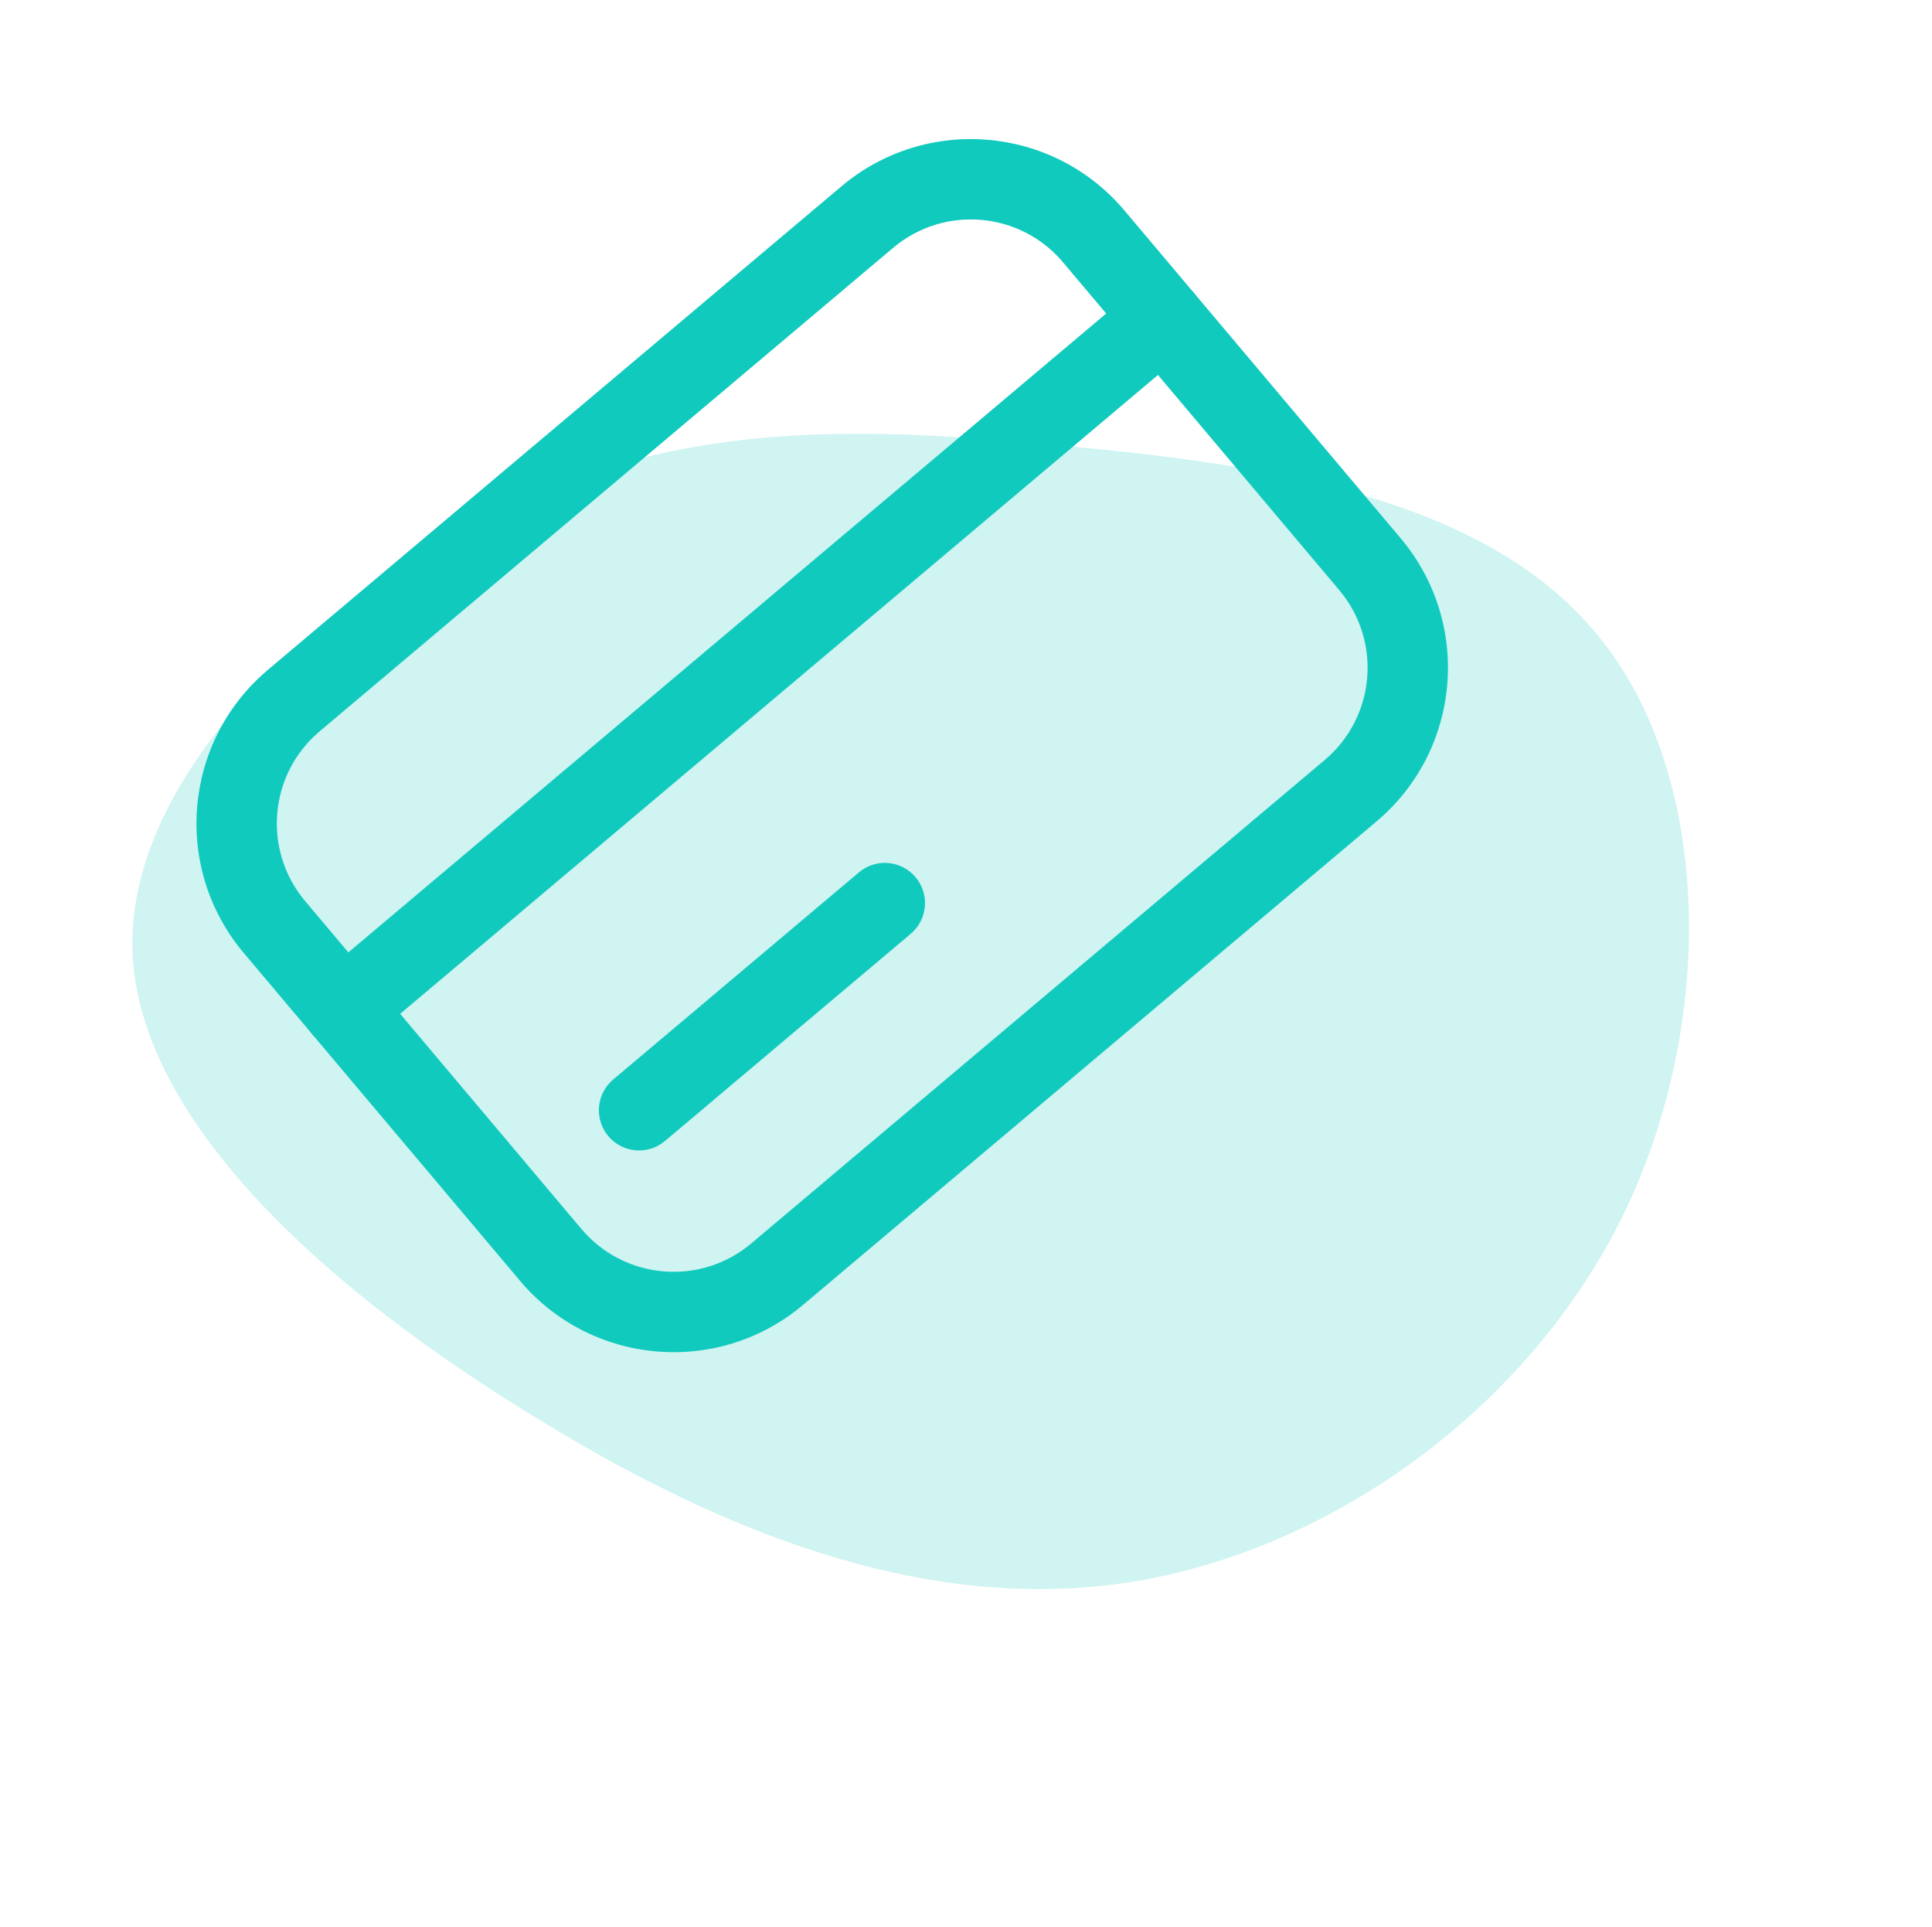 <svg width="349" height="348" viewBox="0 0 349 348" fill="none" xmlns="http://www.w3.org/2000/svg">
<path d="M192.407 80.53C228.338 83.906 268.124 89.563 288.671 114.801C309.241 139.78 310.172 184.436 293.252 219.375C276.214 254.173 241.041 279.49 205.331 285.545C169.362 291.578 132.736 278.209 96.504 255.852C60.249 233.754 24.389 202.669 23.903 170.86C23.535 139.193 58.401 106.921 91.813 91.263C125.083 75.723 156.736 77.175 192.407 80.53Z" fill="#11CABE" fill-opacity="0.2"/>
<path fill-rule="evenodd" clip-rule="evenodd" d="M44.033 172.11C31.116 156.785 33.069 133.89 48.394 120.973L151.989 33.658C167.314 20.741 190.209 22.694 203.126 38.019L253.02 97.216C265.937 112.541 263.984 135.436 248.659 148.353L145.064 235.668C129.739 248.585 106.844 246.632 93.927 231.307L44.033 172.11ZM57.749 132.073C48.554 139.823 47.382 153.559 55.133 162.755L105.027 221.952C112.777 231.147 126.514 232.318 135.709 224.568L239.304 137.253C248.499 129.503 249.67 115.766 241.92 106.571L192.026 47.374C184.276 38.179 170.539 37.007 161.344 44.757L57.749 132.073Z" fill="#11CABE"/>
<path fill-rule="evenodd" clip-rule="evenodd" d="M56.507 186.909C53.923 183.844 54.314 179.265 57.379 176.682L205.372 51.946C208.437 49.362 213.016 49.753 215.599 52.818C218.182 55.883 217.792 60.462 214.727 63.045L66.734 187.781C63.669 190.365 59.09 189.974 56.507 186.909Z" fill="#11CABE"/>
<path fill-rule="evenodd" clip-rule="evenodd" d="M109.89 205.197C107.306 202.132 107.697 197.553 110.762 194.97L155.16 157.549C158.225 154.965 162.804 155.356 165.387 158.421C167.97 161.486 167.58 166.065 164.515 168.648L120.117 206.069C117.052 208.652 112.473 208.262 109.89 205.197Z" fill="#11CABE"/>
</svg>
